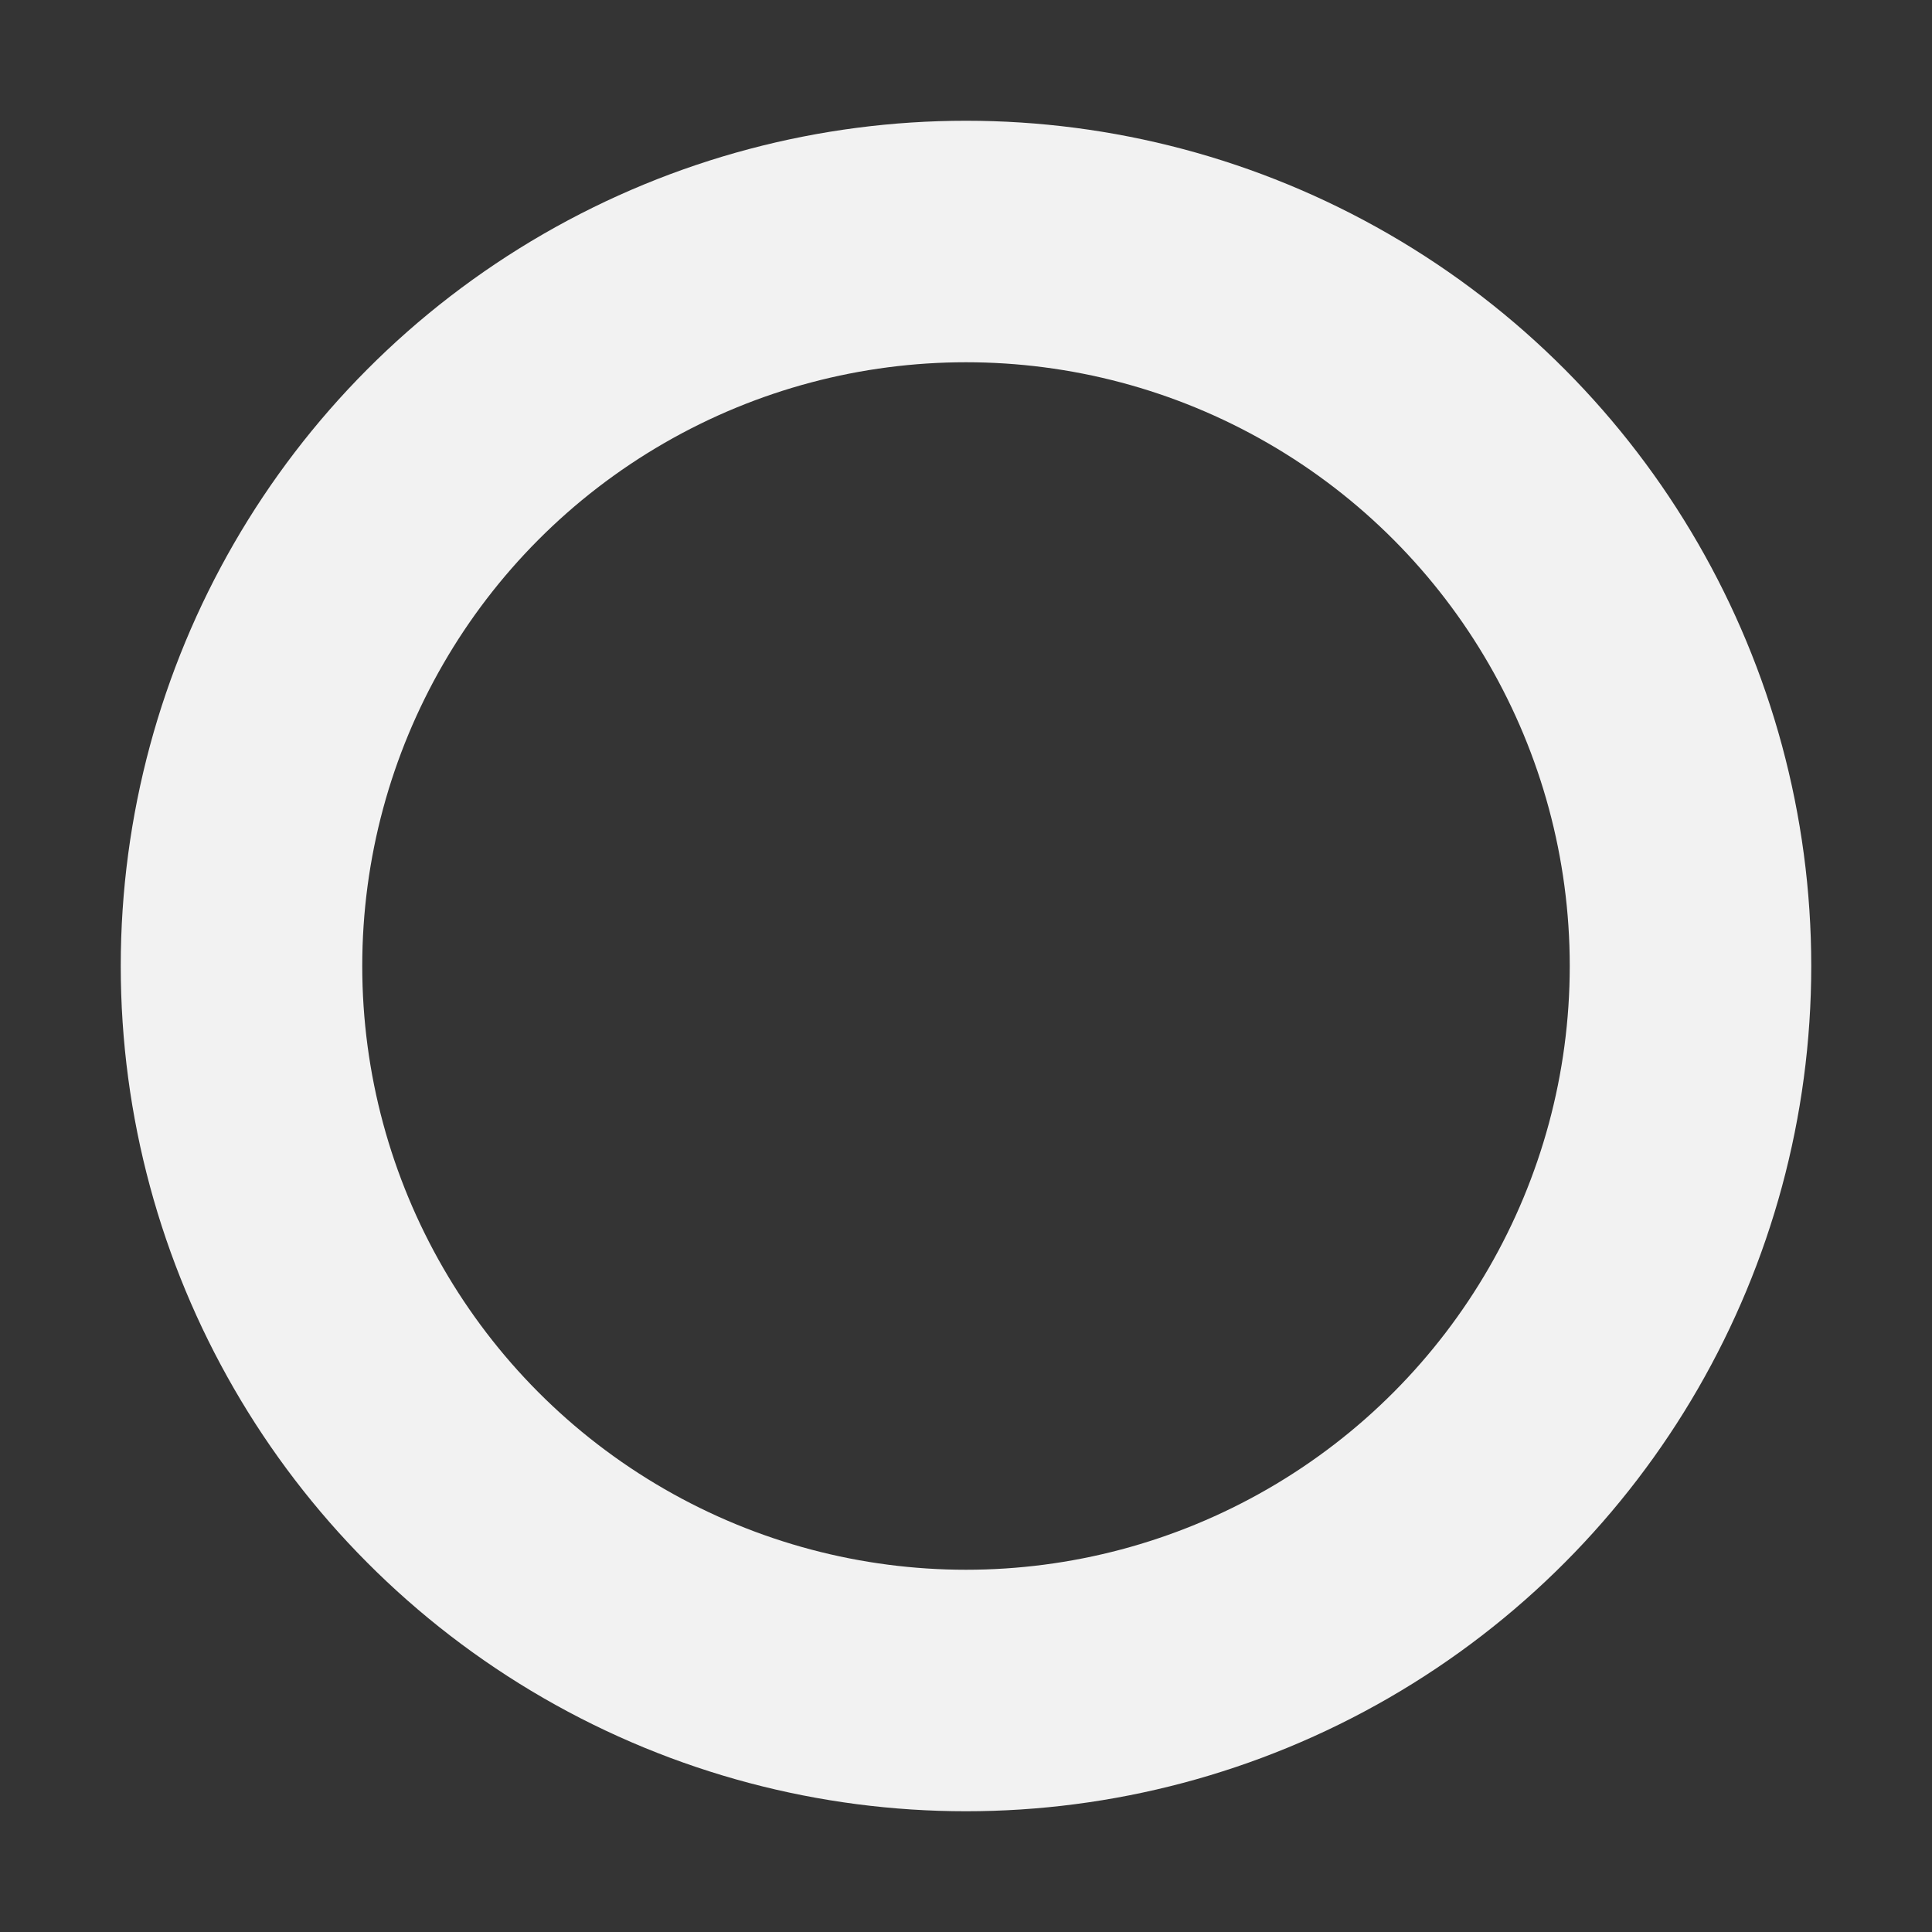 <svg viewBox='0 0 16 16' xmlns='http://www.w3.org/2000/svg'><rect x="0" y="0" width="16" height="16" fill="#333333" stroke="none"/><g fill='none' transform='translate(-341 -257)'><path color='#bebebe' d='M341 257h16v16h-16z' fill='gray' fill-opacity='.01'/><circle cx='349' cy='265' r='6' stroke='#f2f2f2' stroke-linecap='round' stroke-width='2'/></g></svg>
